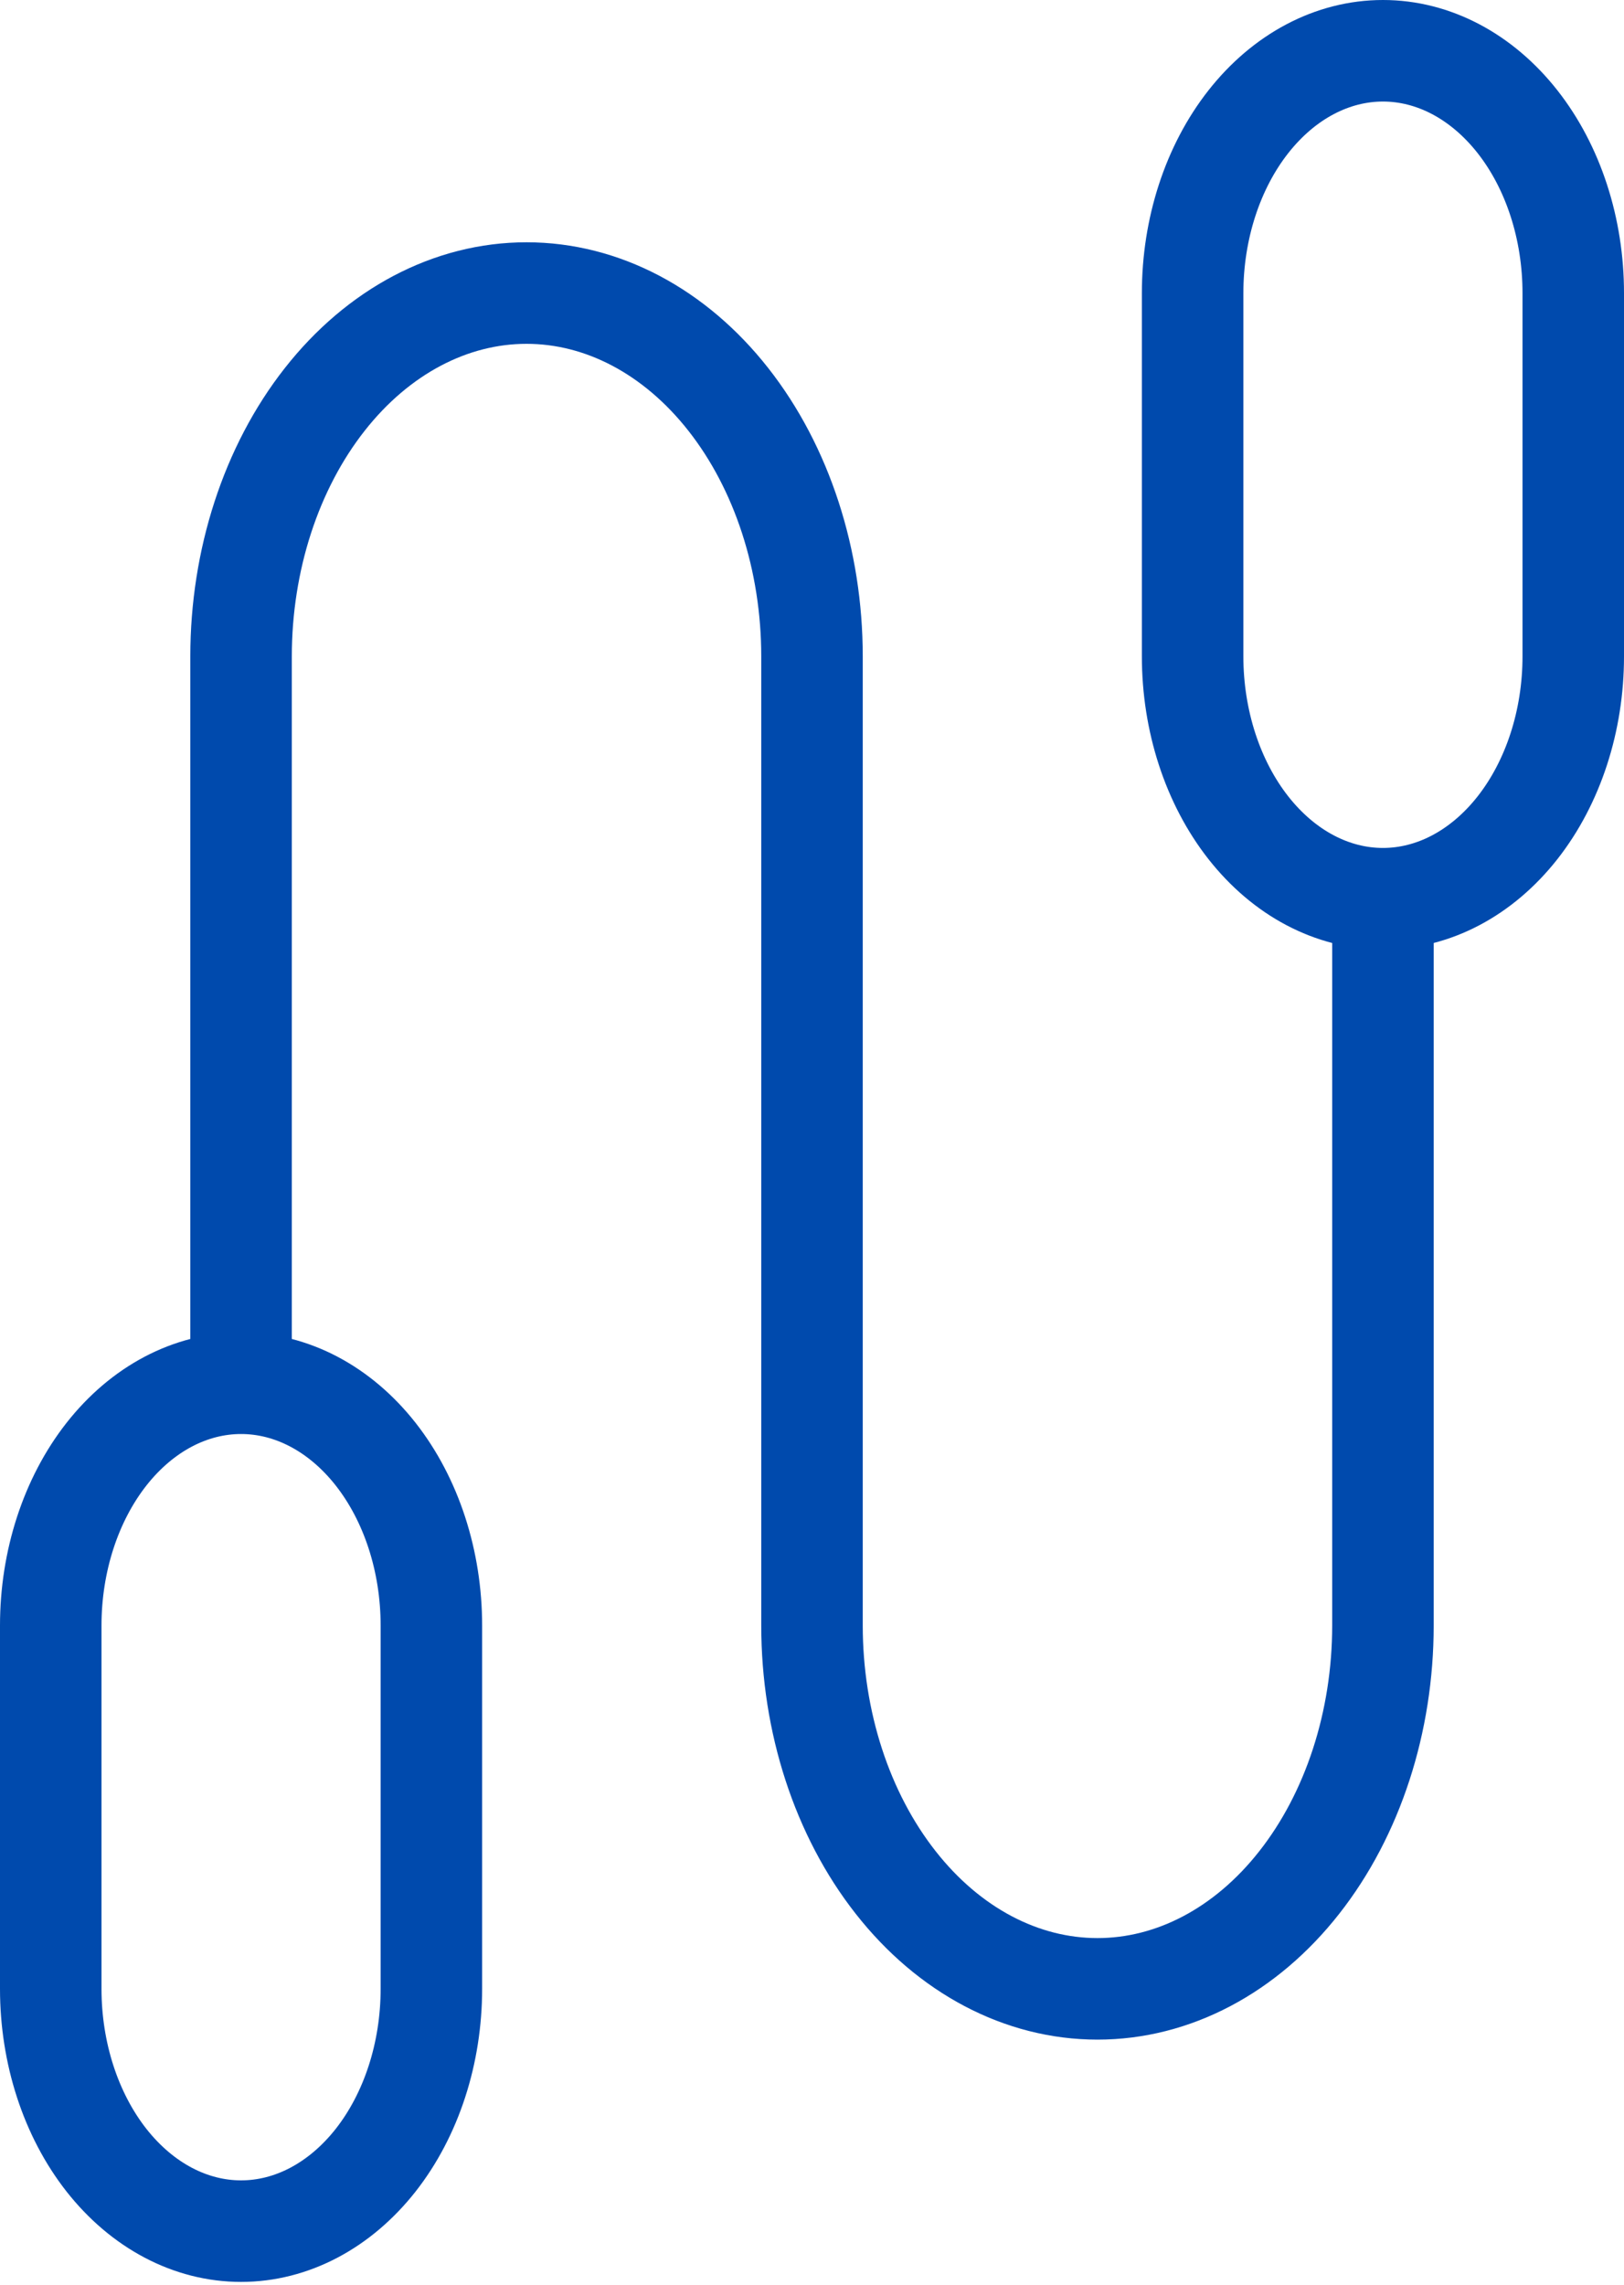 <svg width="32" height="45" viewBox="0 0 32 45" fill="none" xmlns="http://www.w3.org/2000/svg">
<path id="Vector" d="M4.75 27.244V12.929C4.75 11.031 5.343 9.21 6.398 7.868C7.452 6.526 8.883 5.772 10.375 5.772C11.867 5.772 13.298 6.526 14.352 7.868C15.407 9.21 16 11.031 16 12.929V32.015C16 33.913 16.593 35.734 17.648 37.076C18.702 38.419 20.133 39.172 21.625 39.172C23.117 39.172 24.548 38.419 25.602 37.076C26.657 35.734 27.25 33.913 27.25 32.015V17.701M4.75 27.244C3.755 27.244 2.802 27.746 2.098 28.641C1.395 29.536 1 30.75 1 32.015V39.172C1 40.438 1.395 41.652 2.098 42.547C2.802 43.441 3.755 43.944 4.75 43.944C5.745 43.944 6.698 43.441 7.402 42.547C8.105 41.652 8.5 40.438 8.5 39.172V32.015C8.5 30.75 8.105 29.536 7.402 28.641C6.698 27.746 5.745 27.244 4.75 27.244ZM27.25 17.701C28.245 17.701 29.198 17.198 29.902 16.303C30.605 15.408 31 14.194 31 12.929V5.772C31 4.506 30.605 3.292 29.902 2.398C29.198 1.503 28.245 1 27.25 1C26.255 1 25.302 1.503 24.598 2.398C23.895 3.292 23.5 4.506 23.5 5.772V12.929C23.5 14.194 23.895 15.408 24.598 16.303C25.302 17.198 26.255 17.701 27.25 17.701Z" stroke="#004AAD" stroke-width="2" stroke-linecap="round" stroke-linejoin="round"/>
</svg>
